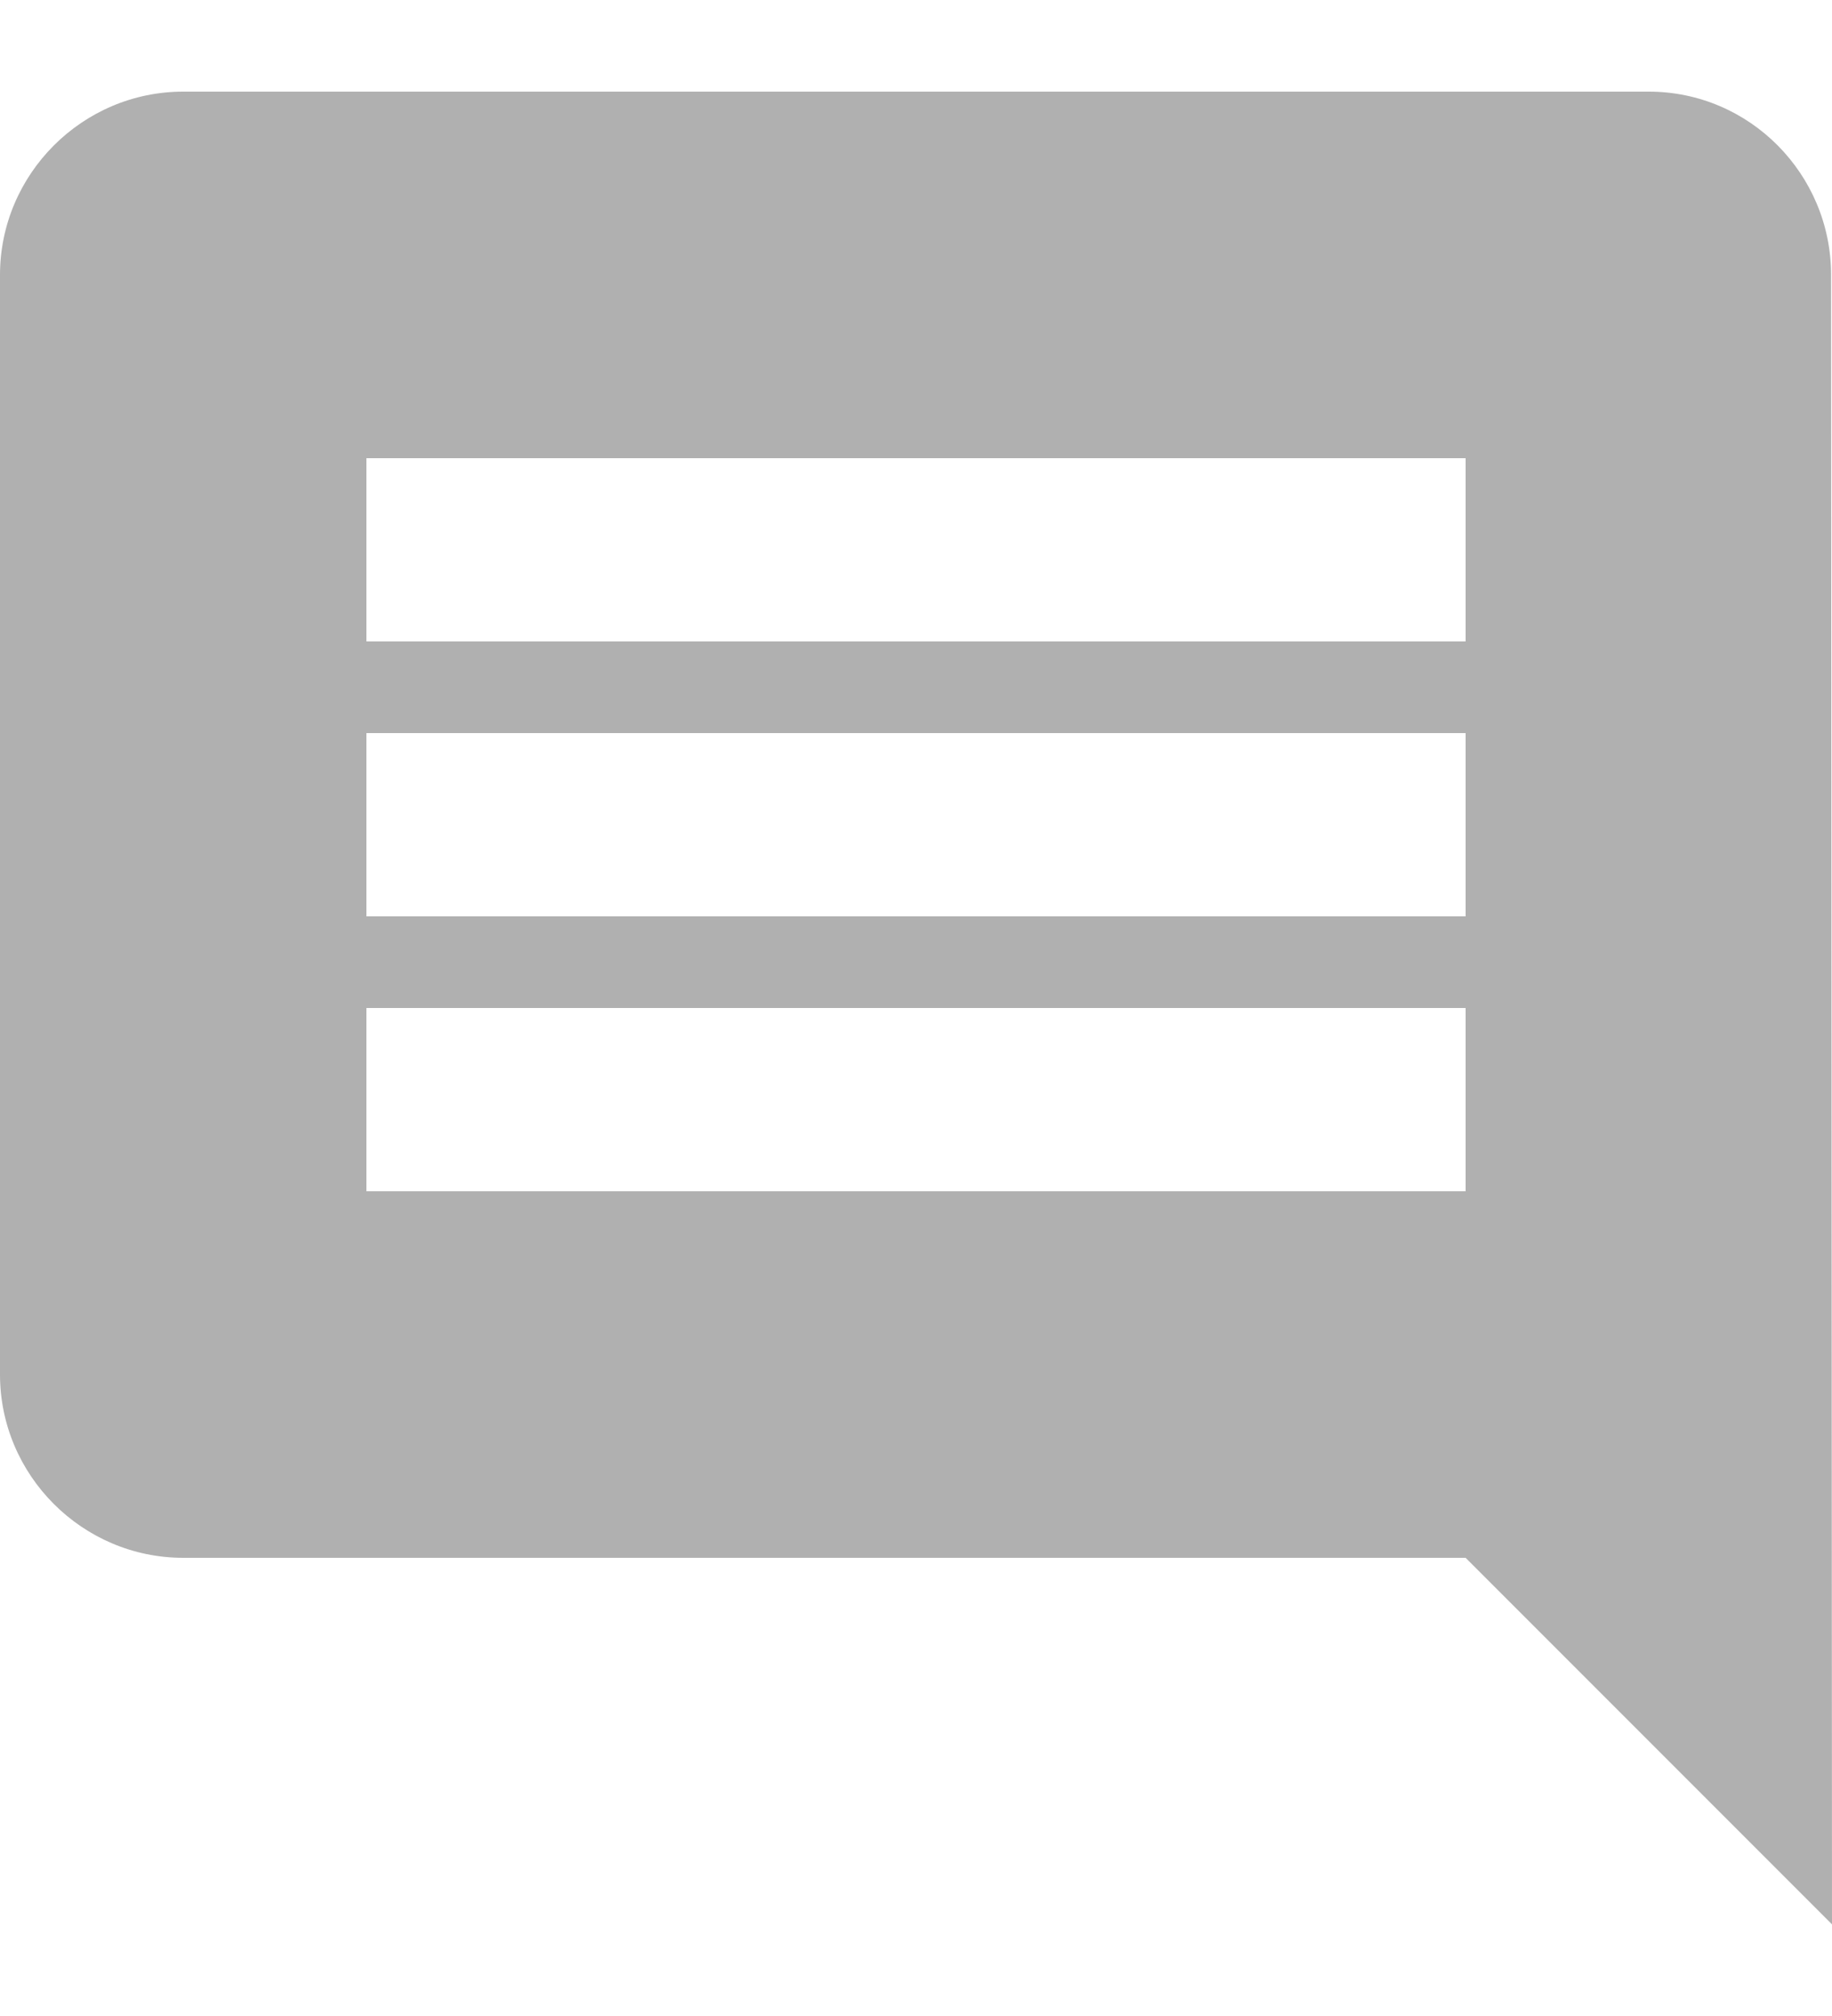 <svg width="10" height="11" viewBox="0 0 10 11" fill="none" xmlns="http://www.w3.org/2000/svg">
<path fill-rule="evenodd" clip-rule="evenodd" d="M9.995 1.5C9.995 0.95 9.55 0.5 9 0.5H1C0.45 0.5 0 0.95 0 1.5V7.5C0 8.05 0.45 8.5 1 8.5H8L10 10.5L9.995 1.5ZM8 6.5H2V5.5H8V6.5ZM8 5H2V4H8V5ZM8 3.5H2V2.5H8V3.5Z" fill="#B0B0B0"/>
</svg>
